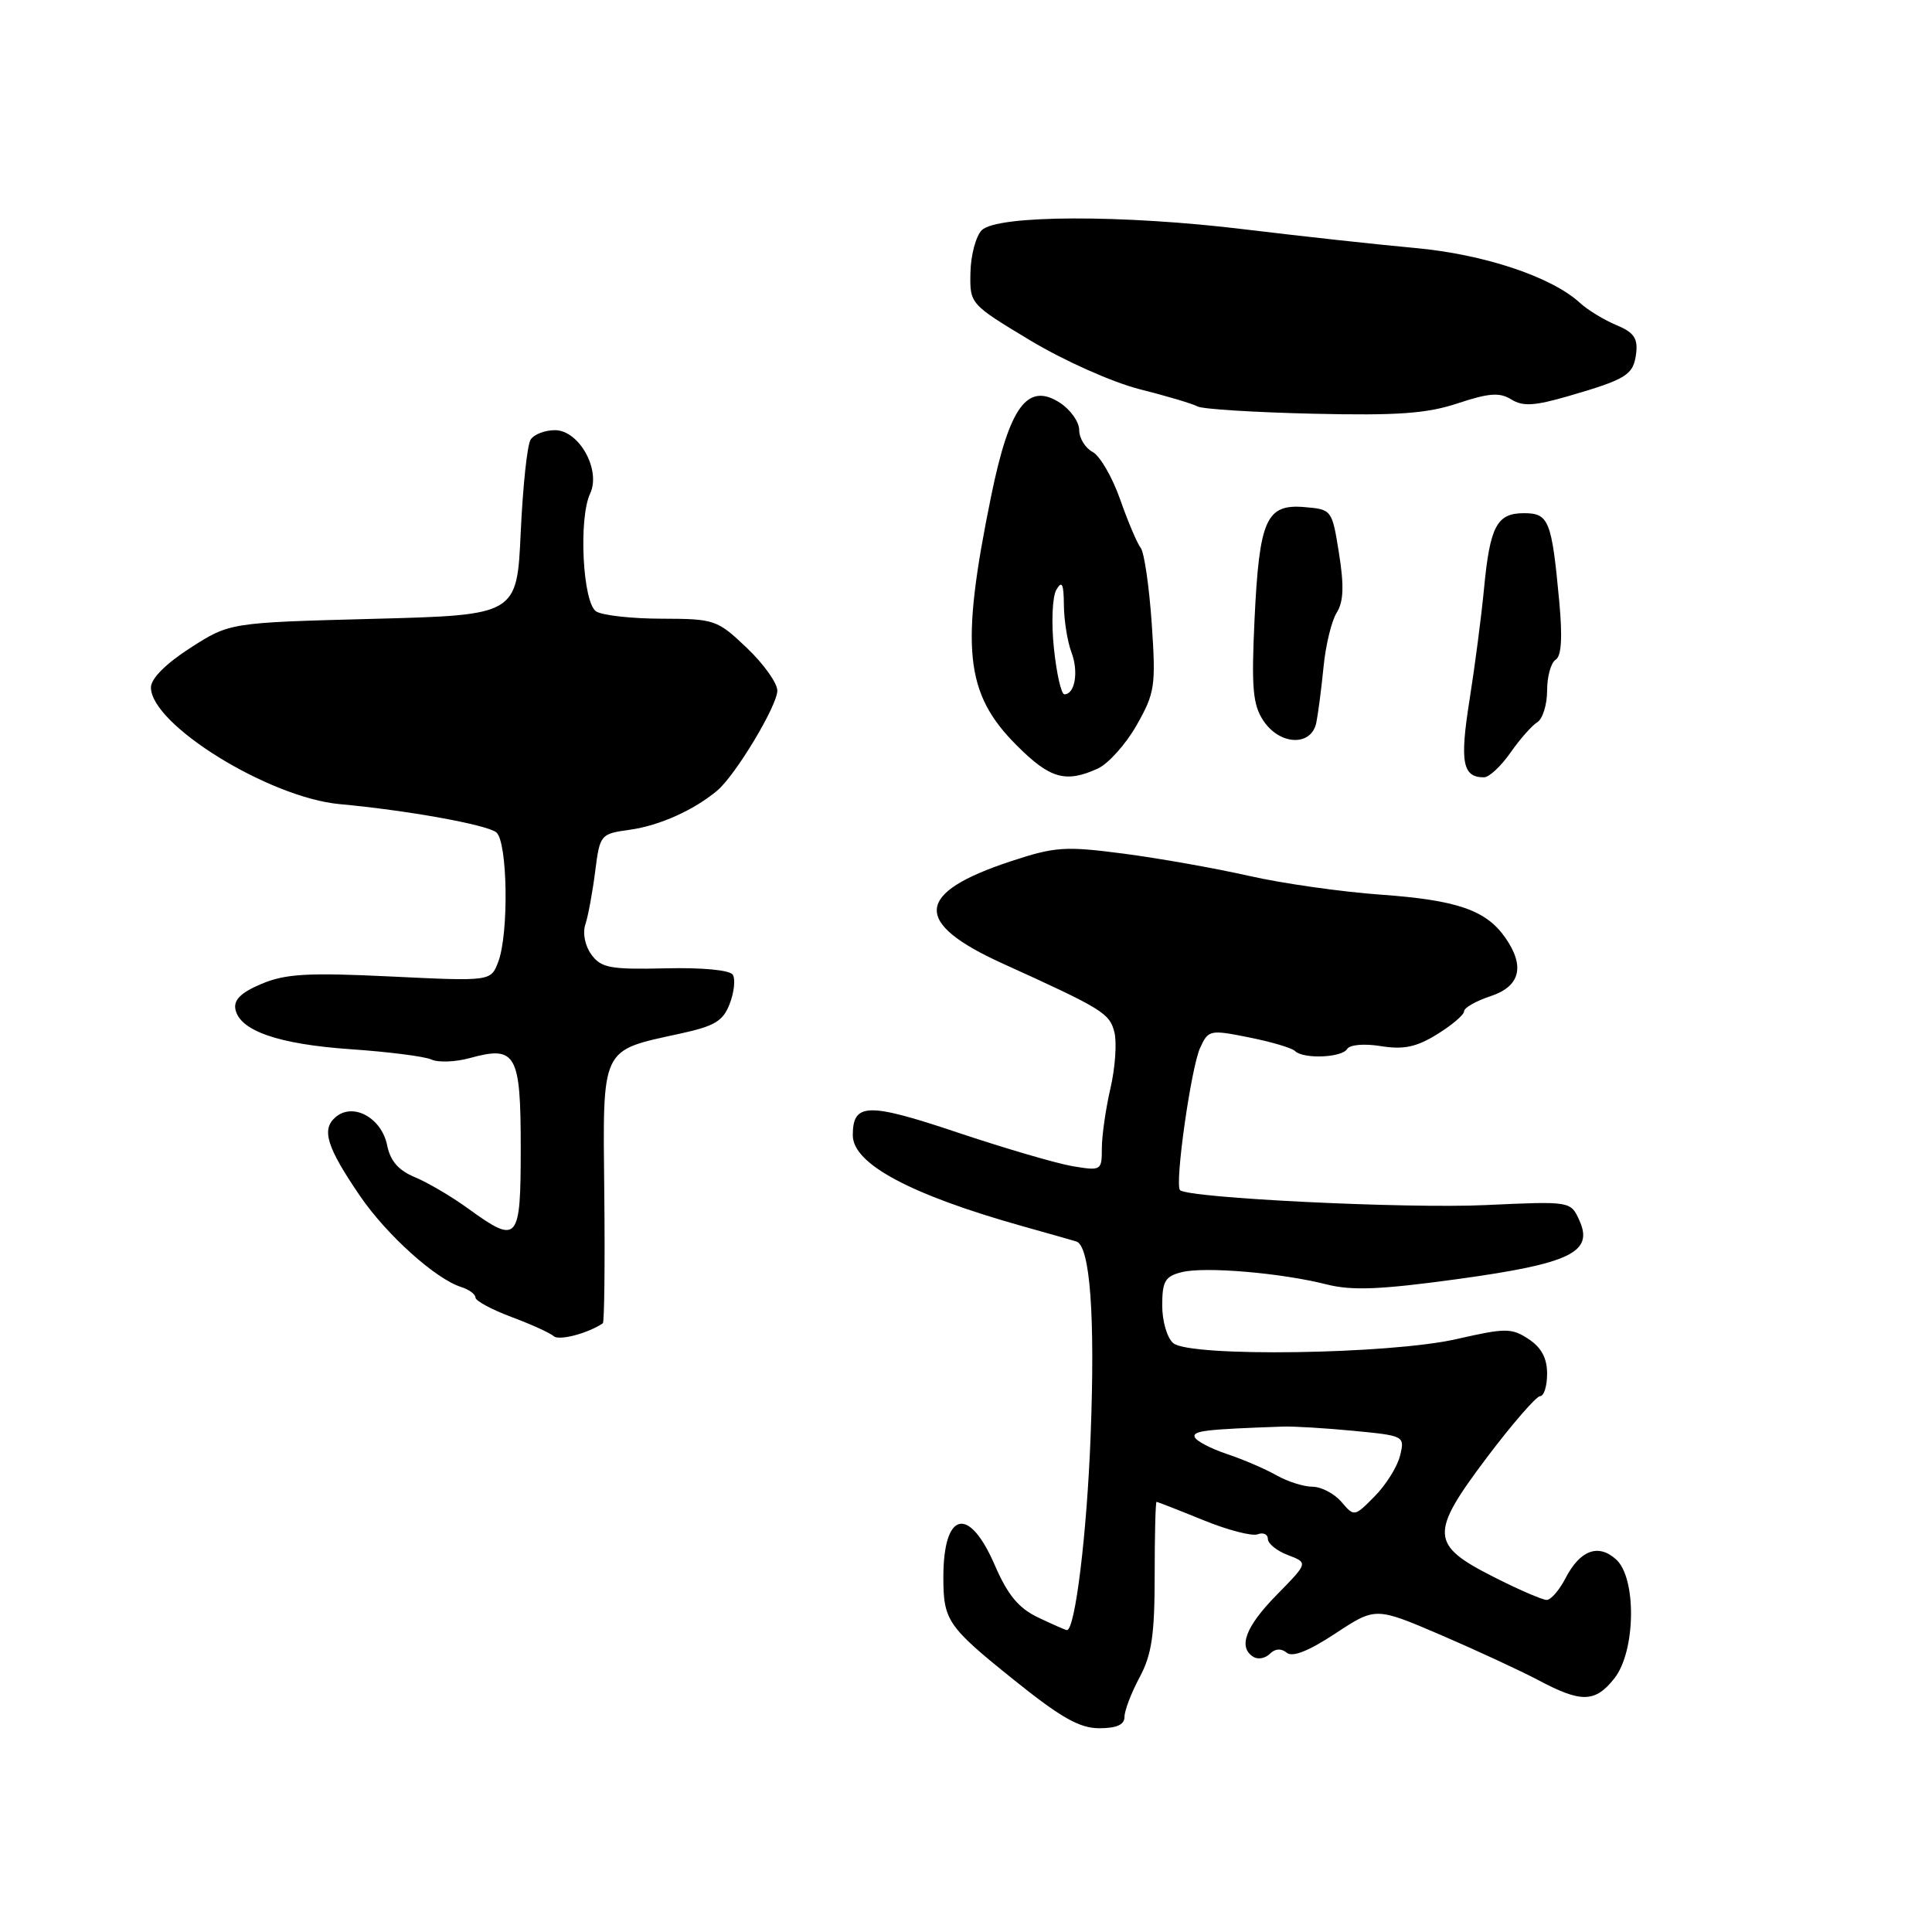 <?xml version="1.0" encoding="UTF-8" standalone="no"?>
<!DOCTYPE svg PUBLIC "-//W3C//DTD SVG 1.1//EN" "http://www.w3.org/Graphics/SVG/1.1/DTD/svg11.dtd" >
<svg xmlns="http://www.w3.org/2000/svg" xmlns:xlink="http://www.w3.org/1999/xlink" version="1.1" viewBox="0 0 256 256">
 <g >
 <path fill="currentColor"
d=" M 149.00 227.50 C 149.00 226.67 149.90 224.31 151.00 222.26 C 152.61 219.26 153.00 216.62 153.00 208.76 C 153.00 203.39 153.11 199.00 153.25 199.00 C 153.39 199.01 156.16 200.09 159.40 201.41 C 162.65 202.74 165.91 203.59 166.65 203.30 C 167.39 203.02 168.00 203.30 168.00 203.92 C 168.00 204.54 169.20 205.51 170.67 206.06 C 173.34 207.08 173.34 207.08 169.17 211.33 C 165.03 215.55 164.01 218.27 166.09 219.55 C 166.69 219.92 167.66 219.74 168.26 219.14 C 168.96 218.44 169.77 218.39 170.49 218.99 C 171.26 219.63 173.40 218.78 176.95 216.44 C 182.27 212.94 182.27 212.94 190.89 216.63 C 195.62 218.67 201.48 221.38 203.90 222.66 C 209.54 225.66 211.38 225.61 213.93 222.37 C 216.74 218.79 216.88 209.10 214.14 206.63 C 211.79 204.50 209.36 205.40 207.44 209.12 C 206.62 210.70 205.50 212.00 204.95 212.00 C 204.39 212.00 201.26 210.65 197.99 208.99 C 189.49 204.70 189.40 203.25 197.00 193.15 C 200.38 188.67 203.57 185.00 204.07 185.00 C 204.58 185.00 205.00 183.66 205.00 182.02 C 205.00 179.96 204.24 178.55 202.54 177.43 C 200.28 175.95 199.51 175.95 192.98 177.44 C 184.09 179.46 157.71 179.84 155.47 177.98 C 154.65 177.30 154.00 175.08 154.00 172.99 C 154.00 169.77 154.38 169.12 156.58 168.57 C 159.64 167.80 169.73 168.66 175.78 170.19 C 179.13 171.04 182.89 170.89 193.11 169.49 C 208.08 167.43 211.20 165.93 209.27 161.70 C 208.12 159.16 208.12 159.16 196.81 159.68 C 186.38 160.17 157.41 158.75 156.36 157.70 C 155.63 156.96 157.81 141.52 159.02 138.85 C 160.11 136.47 160.31 136.42 165.50 137.46 C 168.45 138.05 171.20 138.86 171.60 139.27 C 172.69 140.35 177.79 140.16 178.50 139.00 C 178.86 138.42 180.78 138.26 183.00 138.62 C 186.00 139.10 187.69 138.74 190.44 137.04 C 192.40 135.83 194.00 134.46 194.00 134.00 C 194.00 133.53 195.57 132.64 197.50 132.00 C 201.45 130.70 202.11 128.03 199.44 124.22 C 196.90 120.60 193.06 119.27 183.00 118.55 C 177.78 118.18 169.90 117.06 165.50 116.06 C 161.10 115.06 153.65 113.74 148.95 113.12 C 141.13 112.10 139.83 112.18 133.95 114.12 C 121.21 118.32 120.89 122.24 132.85 127.67 C 146.15 133.71 147.03 134.25 147.67 136.80 C 148.00 138.16 147.77 141.49 147.14 144.21 C 146.51 146.93 146.00 150.51 146.00 152.16 C 146.00 155.11 145.92 155.16 142.09 154.52 C 139.94 154.15 133.08 152.14 126.84 150.05 C 114.95 146.06 113.00 146.12 113.00 150.43 C 113.00 154.22 120.62 158.30 135.50 162.48 C 138.80 163.41 142.00 164.31 142.61 164.50 C 144.44 165.05 145.13 174.30 144.51 190.34 C 144.02 203.23 142.46 216.00 141.37 216.00 C 141.21 216.00 139.50 215.25 137.59 214.34 C 134.96 213.09 133.54 211.37 131.80 207.36 C 128.38 199.45 125.00 200.26 125.00 209.00 C 125.00 214.72 125.55 215.53 134.28 222.54 C 140.57 227.60 143.04 229.00 145.66 229.00 C 147.97 229.00 149.00 228.53 149.00 227.50 Z  M 79.88 175.34 C 80.08 175.20 80.17 167.44 80.07 158.10 C 79.87 138.56 79.53 139.27 90.08 136.97 C 94.73 135.96 95.82 135.30 96.70 132.98 C 97.28 131.46 97.46 129.74 97.10 129.16 C 96.72 128.54 93.06 128.19 88.15 128.31 C 80.87 128.48 79.66 128.25 78.37 126.50 C 77.52 125.34 77.18 123.66 77.56 122.50 C 77.93 121.40 78.51 118.25 78.86 115.50 C 79.49 110.56 79.55 110.49 83.50 109.94 C 87.39 109.39 91.92 107.36 95.02 104.77 C 97.44 102.76 103.00 93.51 103.00 91.51 C 103.00 90.51 101.18 87.96 98.96 85.85 C 95.04 82.12 94.69 82.00 87.71 81.98 C 83.74 81.98 79.83 81.54 79.00 81.02 C 77.21 79.89 76.64 68.70 78.20 65.39 C 79.66 62.27 76.73 57.00 73.53 57.00 C 72.20 57.00 70.75 57.56 70.31 58.25 C 69.86 58.94 69.28 64.45 69.00 70.50 C 68.50 81.50 68.50 81.50 49.47 82.00 C 30.44 82.50 30.44 82.50 25.22 85.85 C 21.96 87.95 20.00 89.92 20.00 91.09 C 20.00 96.02 35.63 105.68 45.00 106.55 C 54.02 107.38 64.41 109.26 65.75 110.28 C 67.26 111.45 67.45 123.67 66.02 127.45 C 65.04 130.03 65.04 130.03 51.77 129.39 C 40.80 128.86 37.84 129.03 34.67 130.36 C 31.97 131.49 30.95 132.48 31.19 133.72 C 31.74 136.58 36.90 138.37 46.50 139.03 C 51.45 139.37 56.25 139.98 57.16 140.39 C 58.07 140.81 60.36 140.72 62.25 140.20 C 68.37 138.51 69.00 139.61 69.00 152.05 C 69.00 164.54 68.66 164.94 62.03 160.14 C 59.86 158.56 56.69 156.70 54.99 155.99 C 52.81 155.09 51.72 153.84 51.30 151.77 C 50.58 148.14 46.83 146.06 44.51 147.99 C 42.54 149.62 43.26 151.96 47.71 158.48 C 51.23 163.63 57.70 169.45 61.09 170.53 C 62.14 170.86 63.00 171.49 63.00 171.93 C 63.00 172.37 65.14 173.52 67.75 174.50 C 70.36 175.47 72.89 176.62 73.37 177.05 C 74.07 177.69 77.93 176.67 79.88 175.34 Z  M 145.46 101.84 C 146.86 101.20 149.18 98.61 150.61 96.09 C 153.04 91.80 153.17 90.92 152.61 82.60 C 152.27 77.71 151.62 73.21 151.15 72.60 C 150.68 72.00 149.45 69.10 148.42 66.16 C 147.39 63.23 145.75 60.40 144.77 59.88 C 143.80 59.36 143.00 58.06 143.00 56.99 C 143.00 55.92 141.87 54.31 140.49 53.40 C 136.17 50.57 133.76 53.82 131.32 65.79 C 127.22 85.86 127.84 91.88 134.70 98.75 C 139.13 103.19 141.20 103.78 145.46 101.84 Z  M 200.13 99.75 C 201.38 97.96 202.98 96.14 203.70 95.70 C 204.41 95.26 205.00 93.37 205.00 91.51 C 205.00 89.64 205.51 87.80 206.13 87.42 C 206.90 86.94 207.05 84.49 206.61 79.70 C 205.61 68.95 205.23 68.00 201.93 68.00 C 198.34 68.00 197.43 69.72 196.64 78.00 C 196.30 81.58 195.44 88.21 194.72 92.75 C 193.41 100.99 193.79 103.00 196.63 103.00 C 197.31 103.00 198.88 101.54 200.13 99.75 Z  M 174.42 95.75 C 174.67 94.51 175.10 91.17 175.38 88.33 C 175.66 85.48 176.44 82.26 177.12 81.18 C 178.03 79.73 178.11 77.65 177.43 73.35 C 176.50 67.52 176.48 67.50 172.82 67.19 C 167.77 66.77 166.86 68.84 166.23 82.14 C 165.81 91.11 166.00 93.35 167.38 95.46 C 169.55 98.77 173.77 98.95 174.42 95.75 Z  M 193.20 53.43 C 197.30 52.07 198.72 51.97 200.26 52.93 C 201.79 53.88 203.33 53.79 207.84 52.48 C 215.58 50.23 216.45 49.68 216.80 46.79 C 217.04 44.82 216.47 44.02 214.16 43.07 C 212.54 42.39 210.38 41.08 209.36 40.14 C 205.59 36.67 196.62 33.69 187.50 32.86 C 182.55 32.41 172.43 31.30 165.00 30.40 C 148.81 28.42 132.16 28.47 130.09 30.50 C 129.32 31.27 128.64 33.78 128.59 36.08 C 128.50 40.28 128.50 40.28 136.50 45.10 C 141.00 47.80 147.36 50.64 151.00 51.57 C 154.58 52.47 158.04 53.50 158.69 53.86 C 159.35 54.21 166.22 54.64 173.97 54.82 C 185.22 55.08 189.09 54.80 193.20 53.43 Z  M 177.74 199.00 C 176.79 197.90 175.07 197.00 173.91 197.00 C 172.76 197.00 170.61 196.32 169.15 195.49 C 167.69 194.66 164.73 193.38 162.56 192.66 C 160.39 191.93 158.47 190.92 158.30 190.41 C 158.03 189.59 159.71 189.39 170.00 189.03 C 171.38 188.98 175.57 189.23 179.33 189.59 C 186.08 190.24 186.15 190.27 185.52 192.87 C 185.17 194.32 183.66 196.74 182.17 198.25 C 179.47 200.99 179.44 201.00 177.74 199.00 Z  M 139.65 85.90 C 139.29 82.51 139.44 79.07 139.97 78.15 C 140.72 76.87 140.95 77.34 140.97 80.18 C 140.99 82.21 141.44 85.02 141.97 86.43 C 142.95 88.99 142.44 92.00 141.04 92.00 C 140.62 92.00 140.00 89.26 139.65 85.90 Z "/>
</g>
</svg>